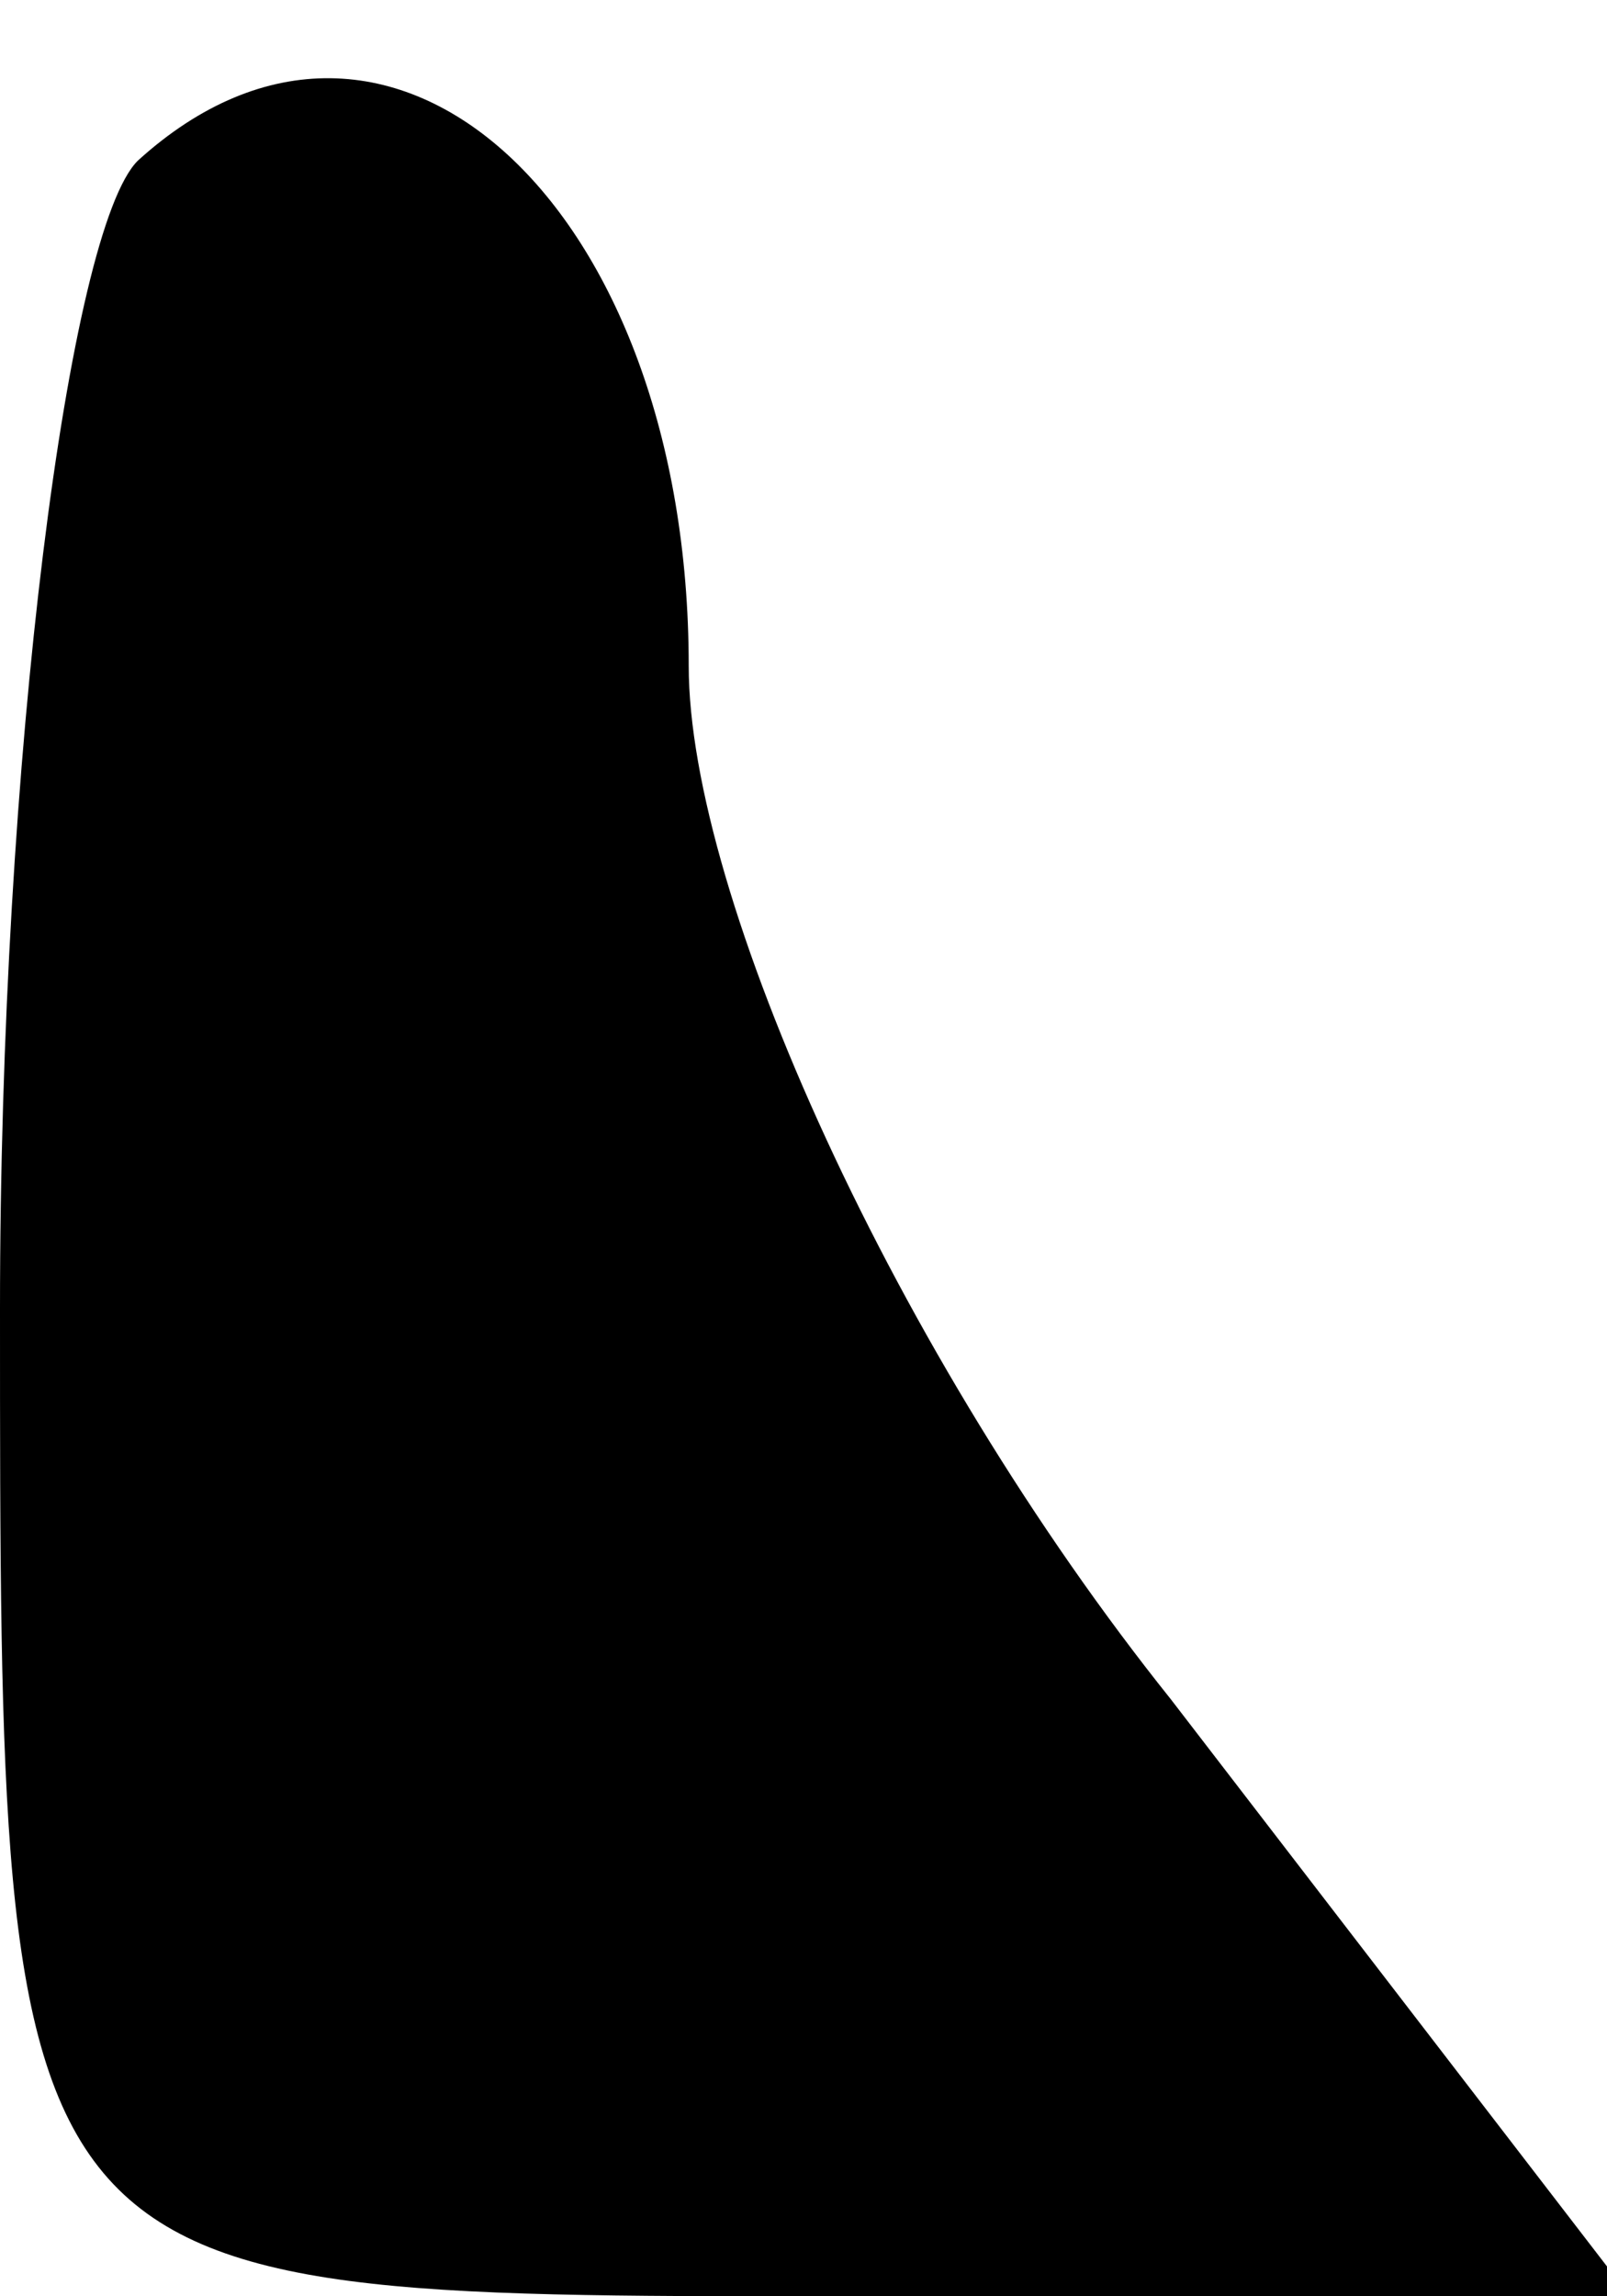 <?xml version="1.0" standalone="no"?>
<!DOCTYPE svg PUBLIC "-//W3C//DTD SVG 20010904//EN"
 "http://www.w3.org/TR/2001/REC-SVG-20010904/DTD/svg10.dtd">
<svg version="1.0" xmlns="http://www.w3.org/2000/svg"
 width="7pt" height="10pt" viewBox="0 0 7 10"
 preserveAspectRatio="xMidYMid meet">
<g transform="translate(0,10) scale(0.1,-0.1)"
fill="#000000" stroke="none">
<path fill="#000000" stroke="none" d="M6 93 c-3 -3 -6 -26 -6 -50 0 -43 0
-43 36 -43 l35 0 -20 26 c-12 15 -21 35 -21 45 0 20 -13 32 -24 22z"/>
</g>
</svg>
